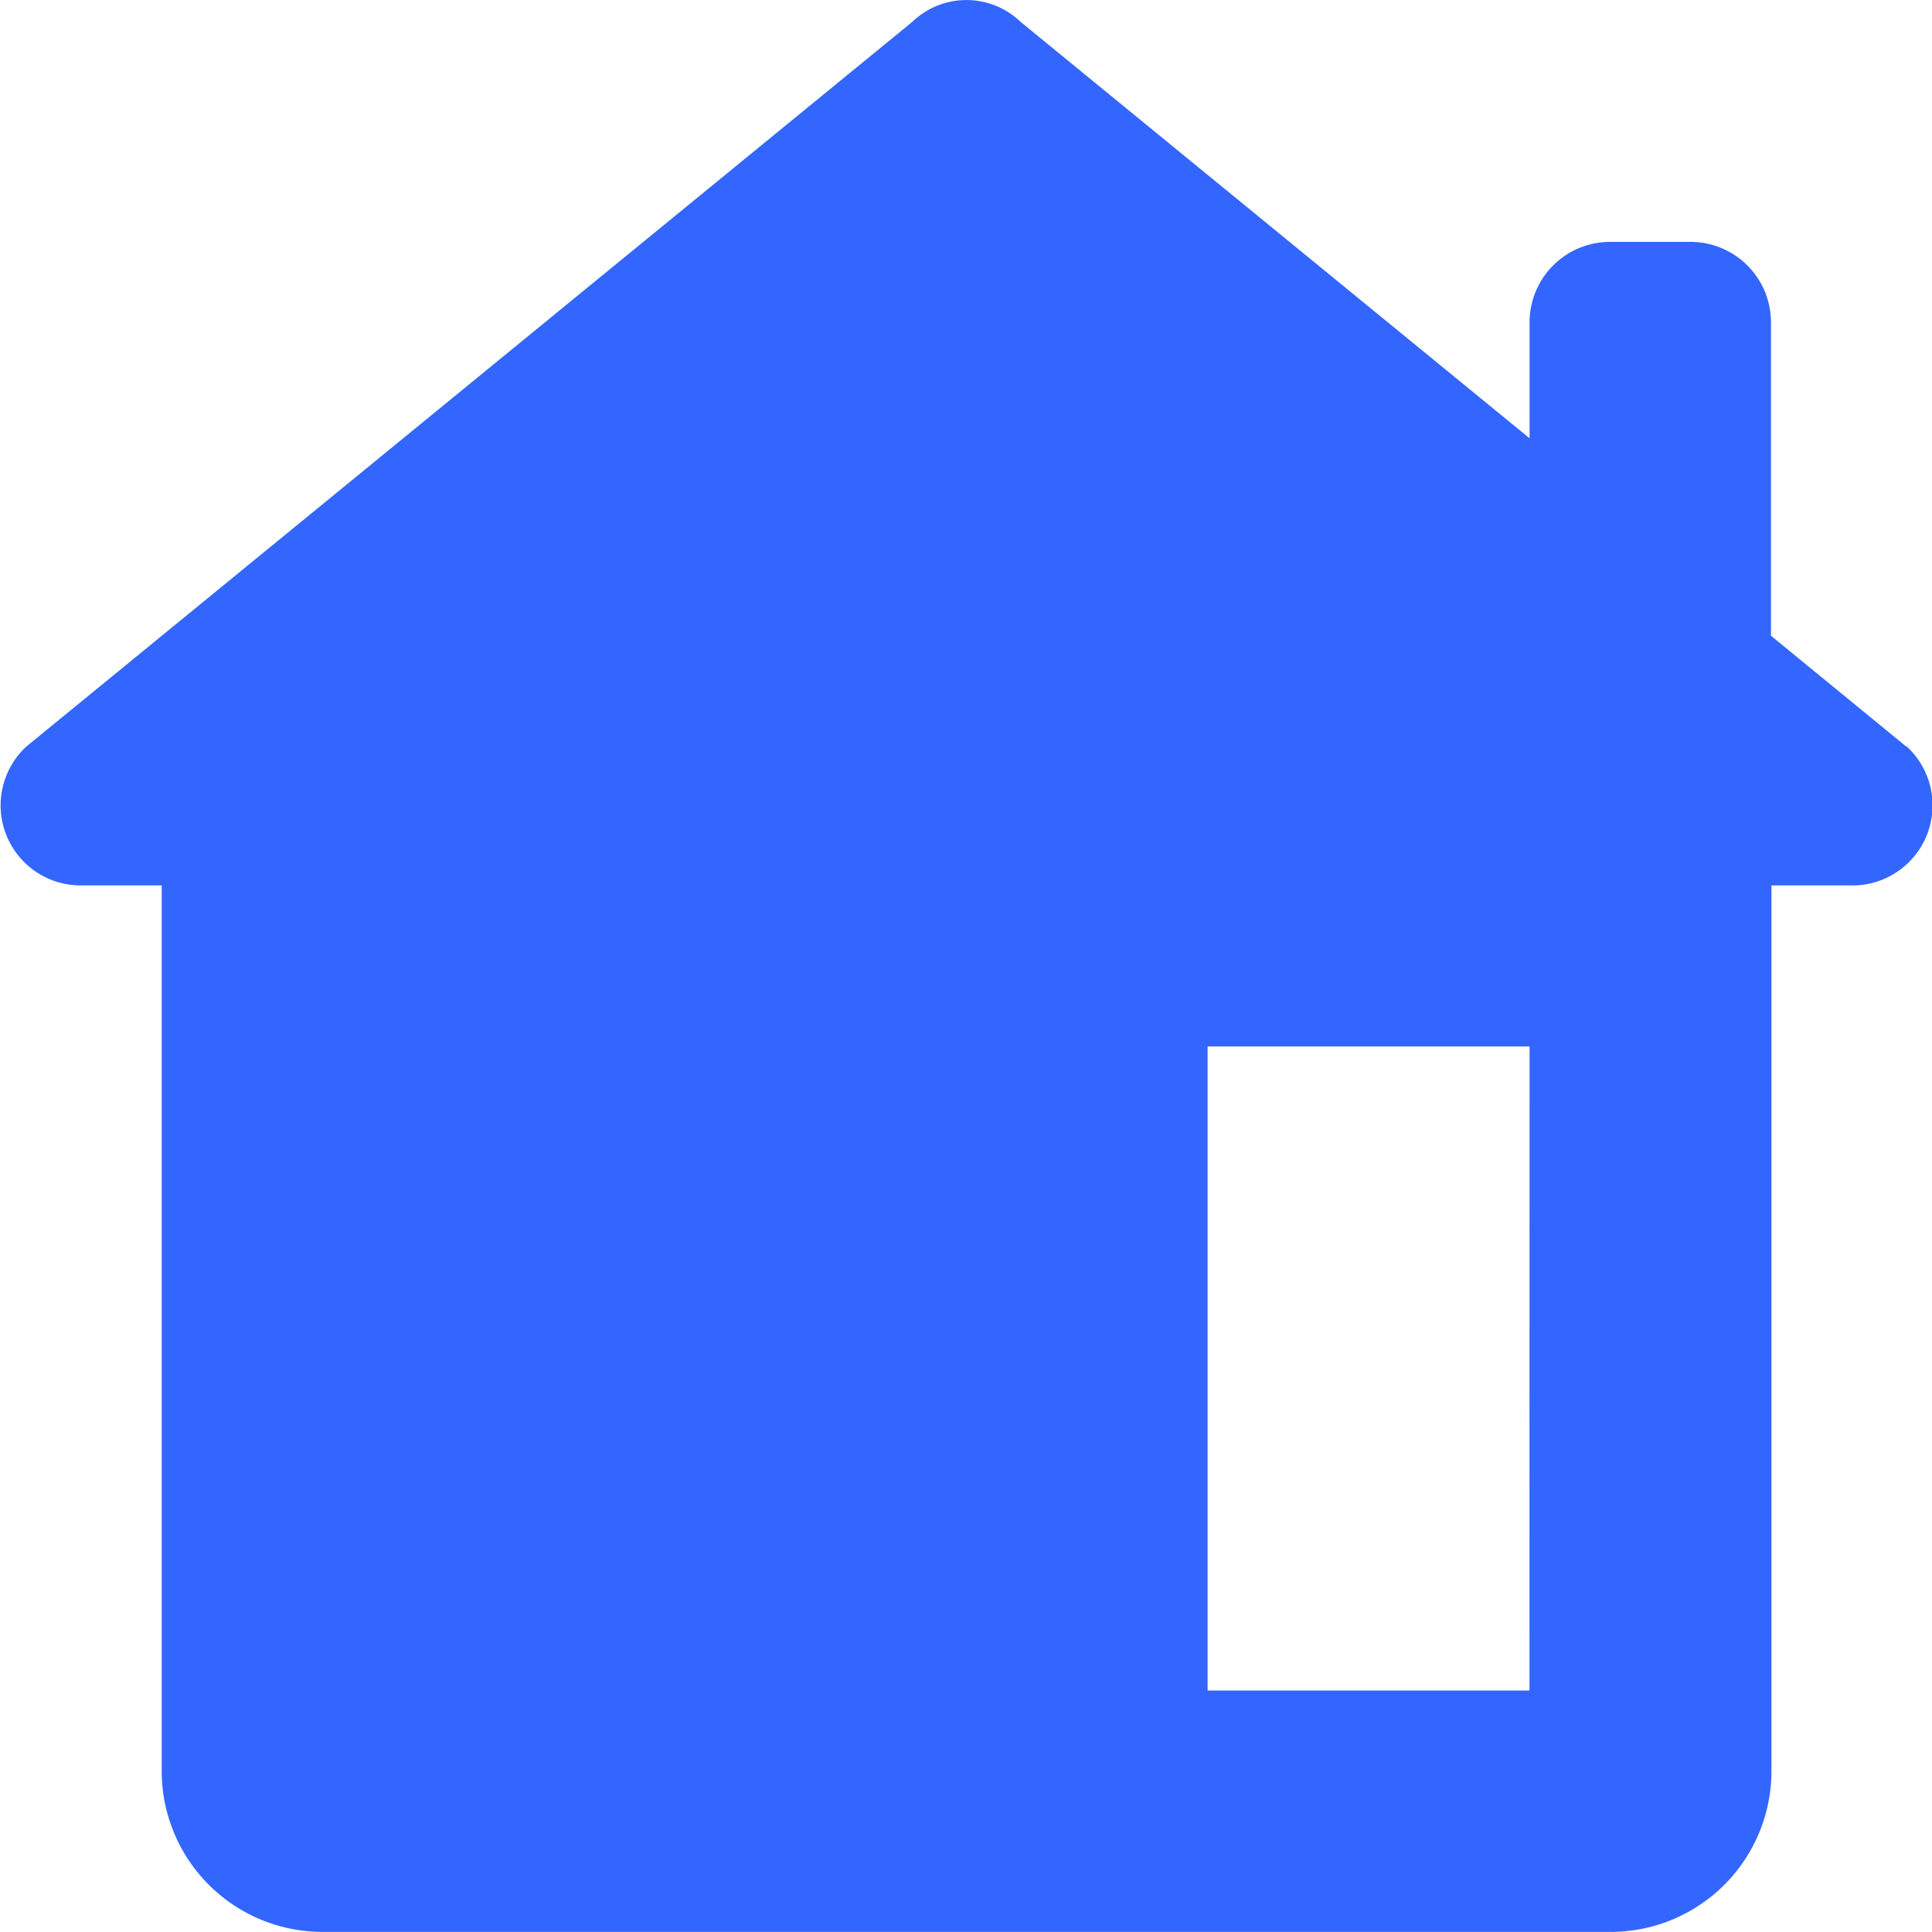 <svg xmlns="http://www.w3.org/2000/svg" width="20" height="20" viewBox="0 0 20 20">
  <path id="Dashboard-blue" d="M3233.732,283.728l0,0-1.4-1.147v-3.244a.833.833,0,0,0-.832-.833h-.833a.833.833,0,0,0-.834.833v1.2l-5.268-4.31,0,0a.809.809,0,0,0-1.123,0l0,0-9.169,7.5,0,0a.829.829,0,0,0,.566,1.439h.834v9.166a1.665,1.665,0,0,0,1.666,1.667h13.333a1.665,1.665,0,0,0,1.665-1.667v-9.166h.834a.829.829,0,0,0,.566-1.439Zm-3.9,9.772H3226.5v-6.667h3.333Z" transform="translate(-3213.999 -276)" fill="#36f"/>
</svg>
